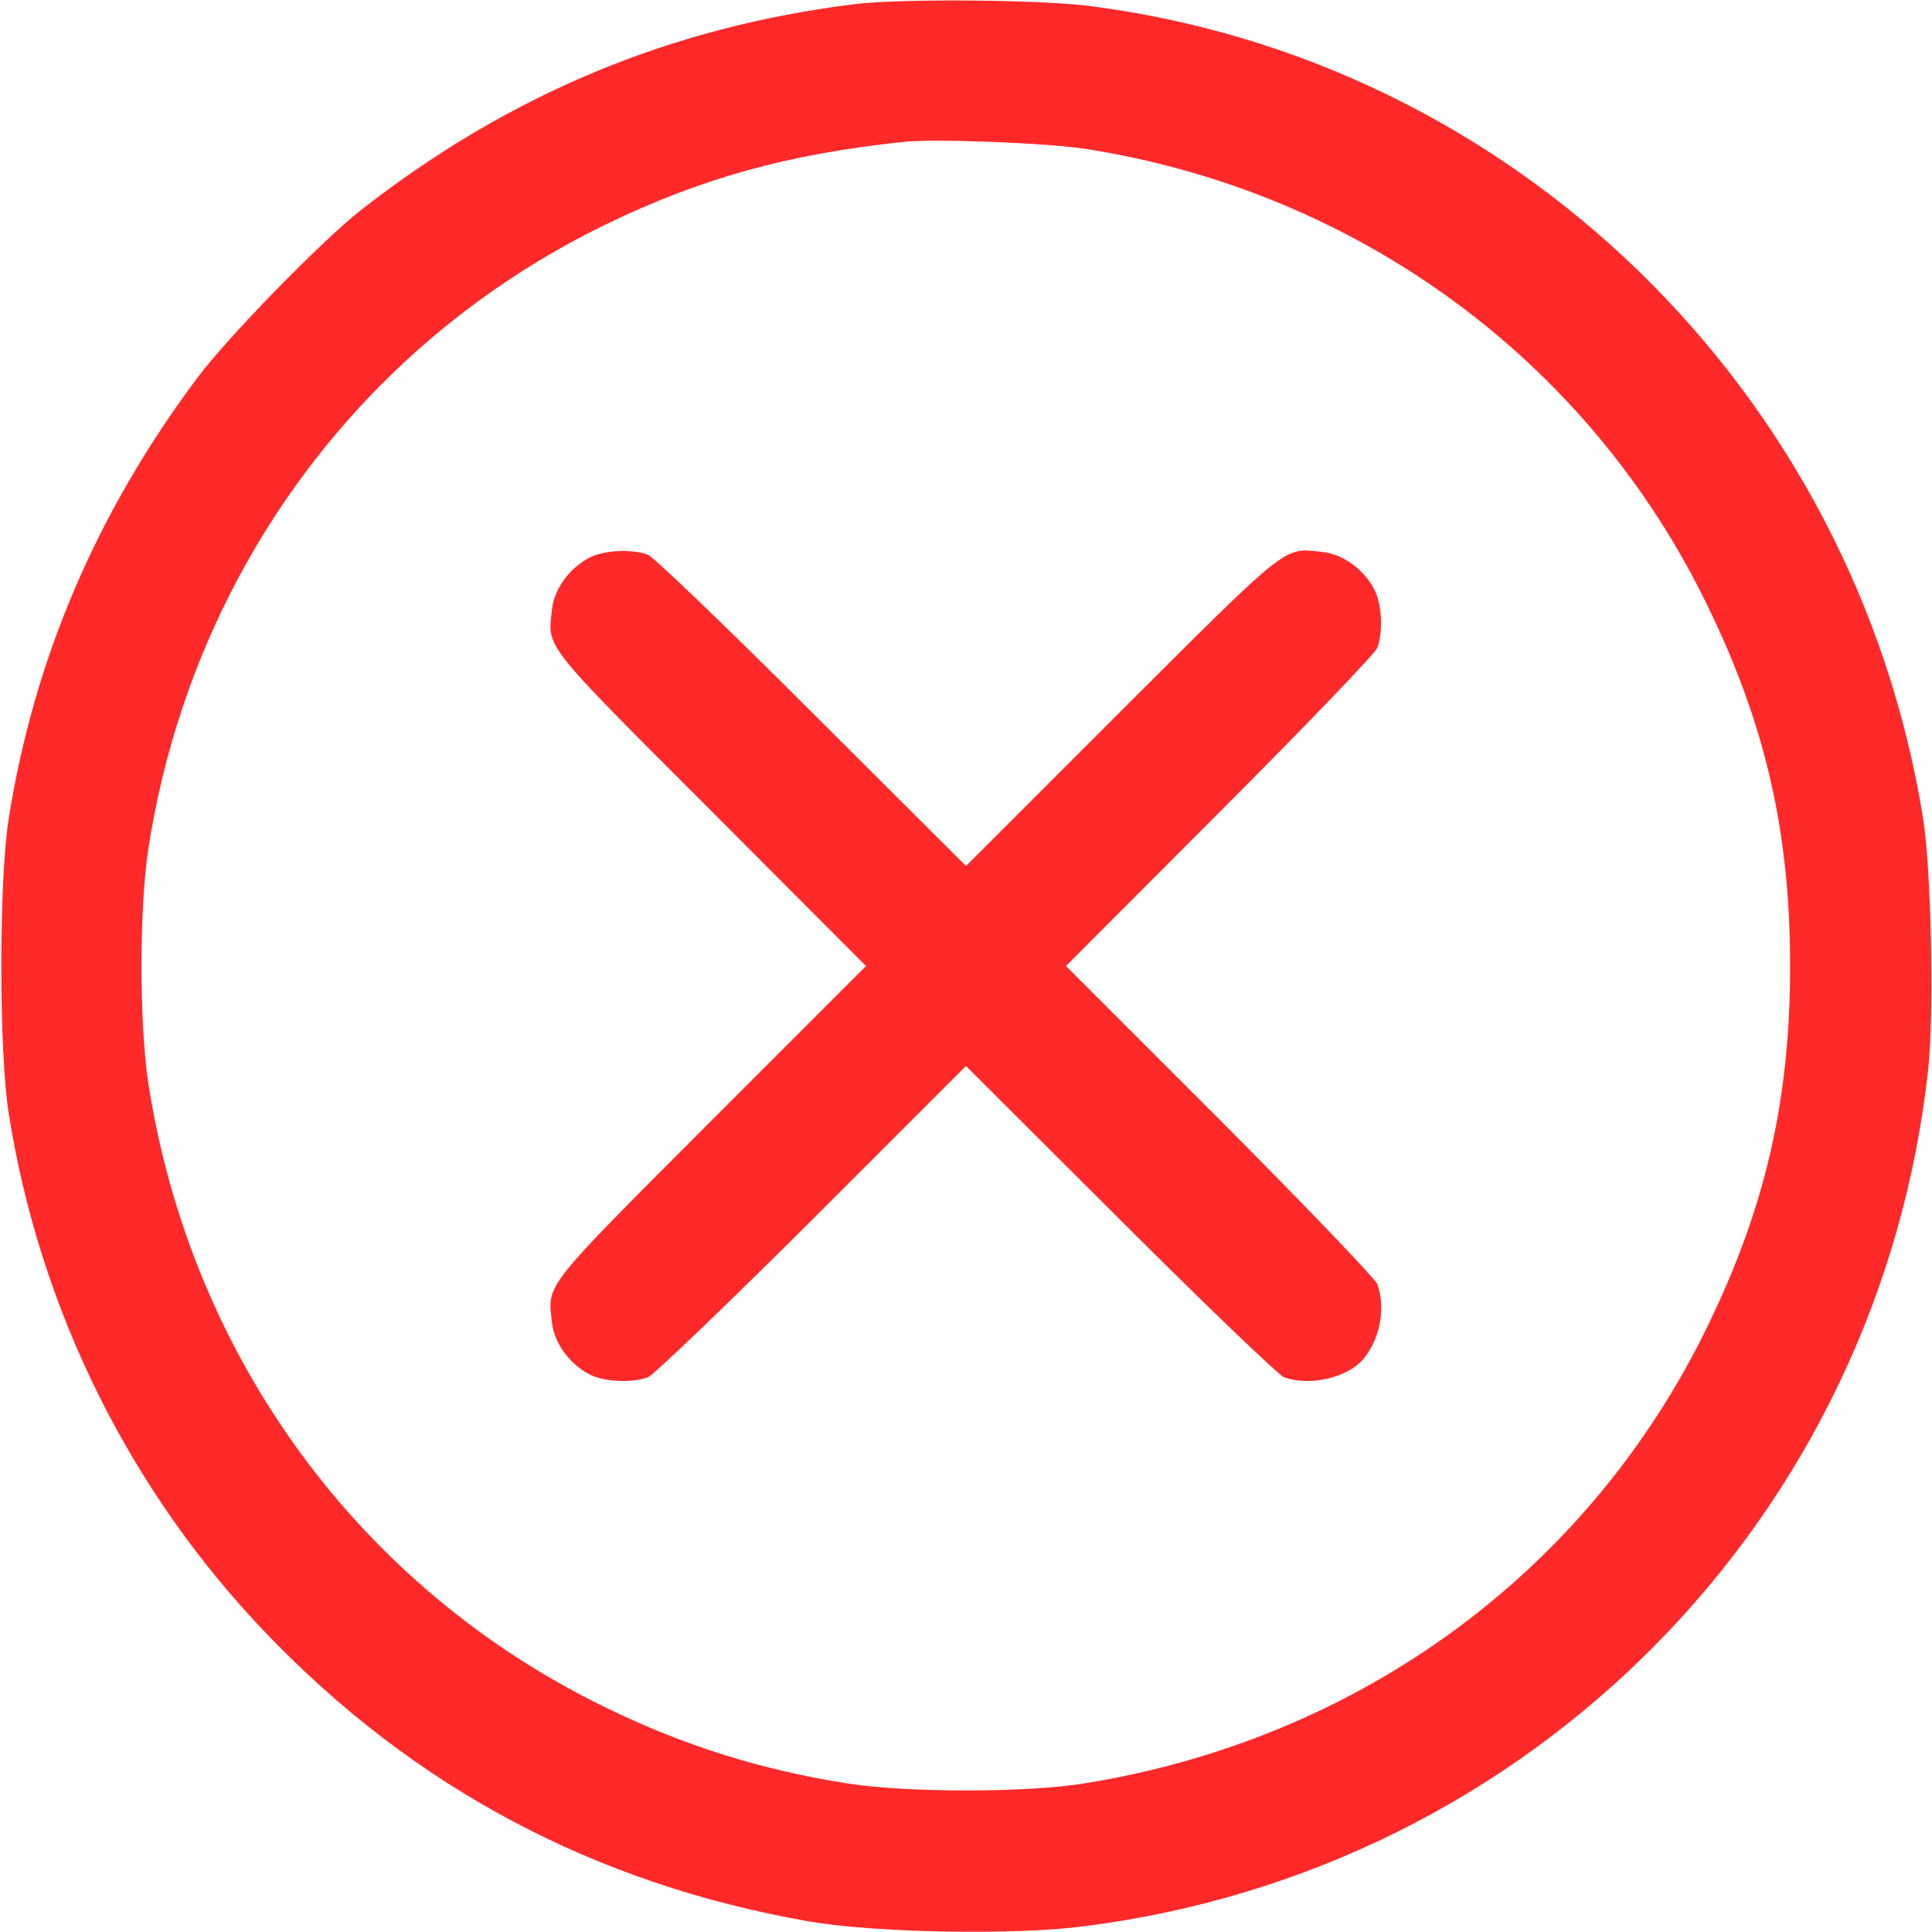 <?xml version="1.0" encoding="UTF-8" standalone="no"?>
<!DOCTYPE svg PUBLIC "-//W3C//DTD SVG 1.1//EN" "http://www.w3.org/Graphics/SVG/1.1/DTD/svg11.dtd">
<svg width="100%" height="100%" viewBox="0 0 512 512" version="1.1" xmlns="http://www.w3.org/2000/svg" xmlns:xlink="http://www.w3.org/1999/xlink" xml:space="preserve" xmlns:serif="http://www.serif.com/" style="fill-rule:evenodd;clip-rule:evenodd;stroke-linejoin:round;stroke-miterlimit:2;">
    <g transform="matrix(0.1,0,0,-0.1,0,512)">
        <path d="M2265,5109C1778,5049 1348,4870 955,4562C851,4480 605,4228 524,4120C257,3764 90,3374 23,2950C-3,2786 -3,2334 23,2170C105,1651 342,1172 703,794C1097,382 1577,127 2144,28C2318,-2 2687,-9 2871,15C4059,164 4981,1099 5110,2287C5126,2432 5118,2820 5096,2954C4912,4088 4008,4965 2880,5105C2745,5121 2387,5124 2265,5109ZM2880,4725C3601,4611 4211,4163 4525,3515C4679,3199 4744,2914 4744,2560C4744,2206 4679,1921 4525,1605C4210,956 3605,512 2875,394C2723,369 2408,369 2250,393C2019,429 1814,493 1605,595C954,911 505,1524 393,2250C369,2408 369,2712 393,2870C432.267,3124.54 512.959,3365.18 629.257,3584.01C844.67,3989.33 1182.24,4319.79 1605,4525C1856,4647 2089,4712 2395,4744C2478,4753 2779,4741 2880,4725Z" style="fill:rgb(255,41,41);fill-rule:nonzero;"/>
        <path d="M1560,3641C1508,3613 1469,3559 1463,3506C1451,3401 1434,3422 1883,2973L2295,2560L1883,2148C1434,1698 1451,1719 1463,1614C1469,1561 1508,1507 1560,1479C1598,1458 1673,1454 1717,1470C1732,1476 1928,1664 2153,1888L2560,2295L2968,1888C3192,1664 3388,1476 3403,1470C3470,1446 3568,1468 3611,1516C3657,1569 3673,1653 3650,1717C3644,1732 3456,1928 3232,2153L2825,2560L3232,2968C3456,3192 3644,3388 3650,3403C3666,3447 3662,3522 3641,3560C3613,3612 3559,3651 3506,3657C3401,3669 3422,3686 2972,3237L2560,2825L2152,3232C1928,3456 1732,3644 1717,3650C1673,3666 1598,3662 1560,3641Z" style="fill:rgb(255,41,41);fill-rule:nonzero;"/>
    </g>
</svg>
